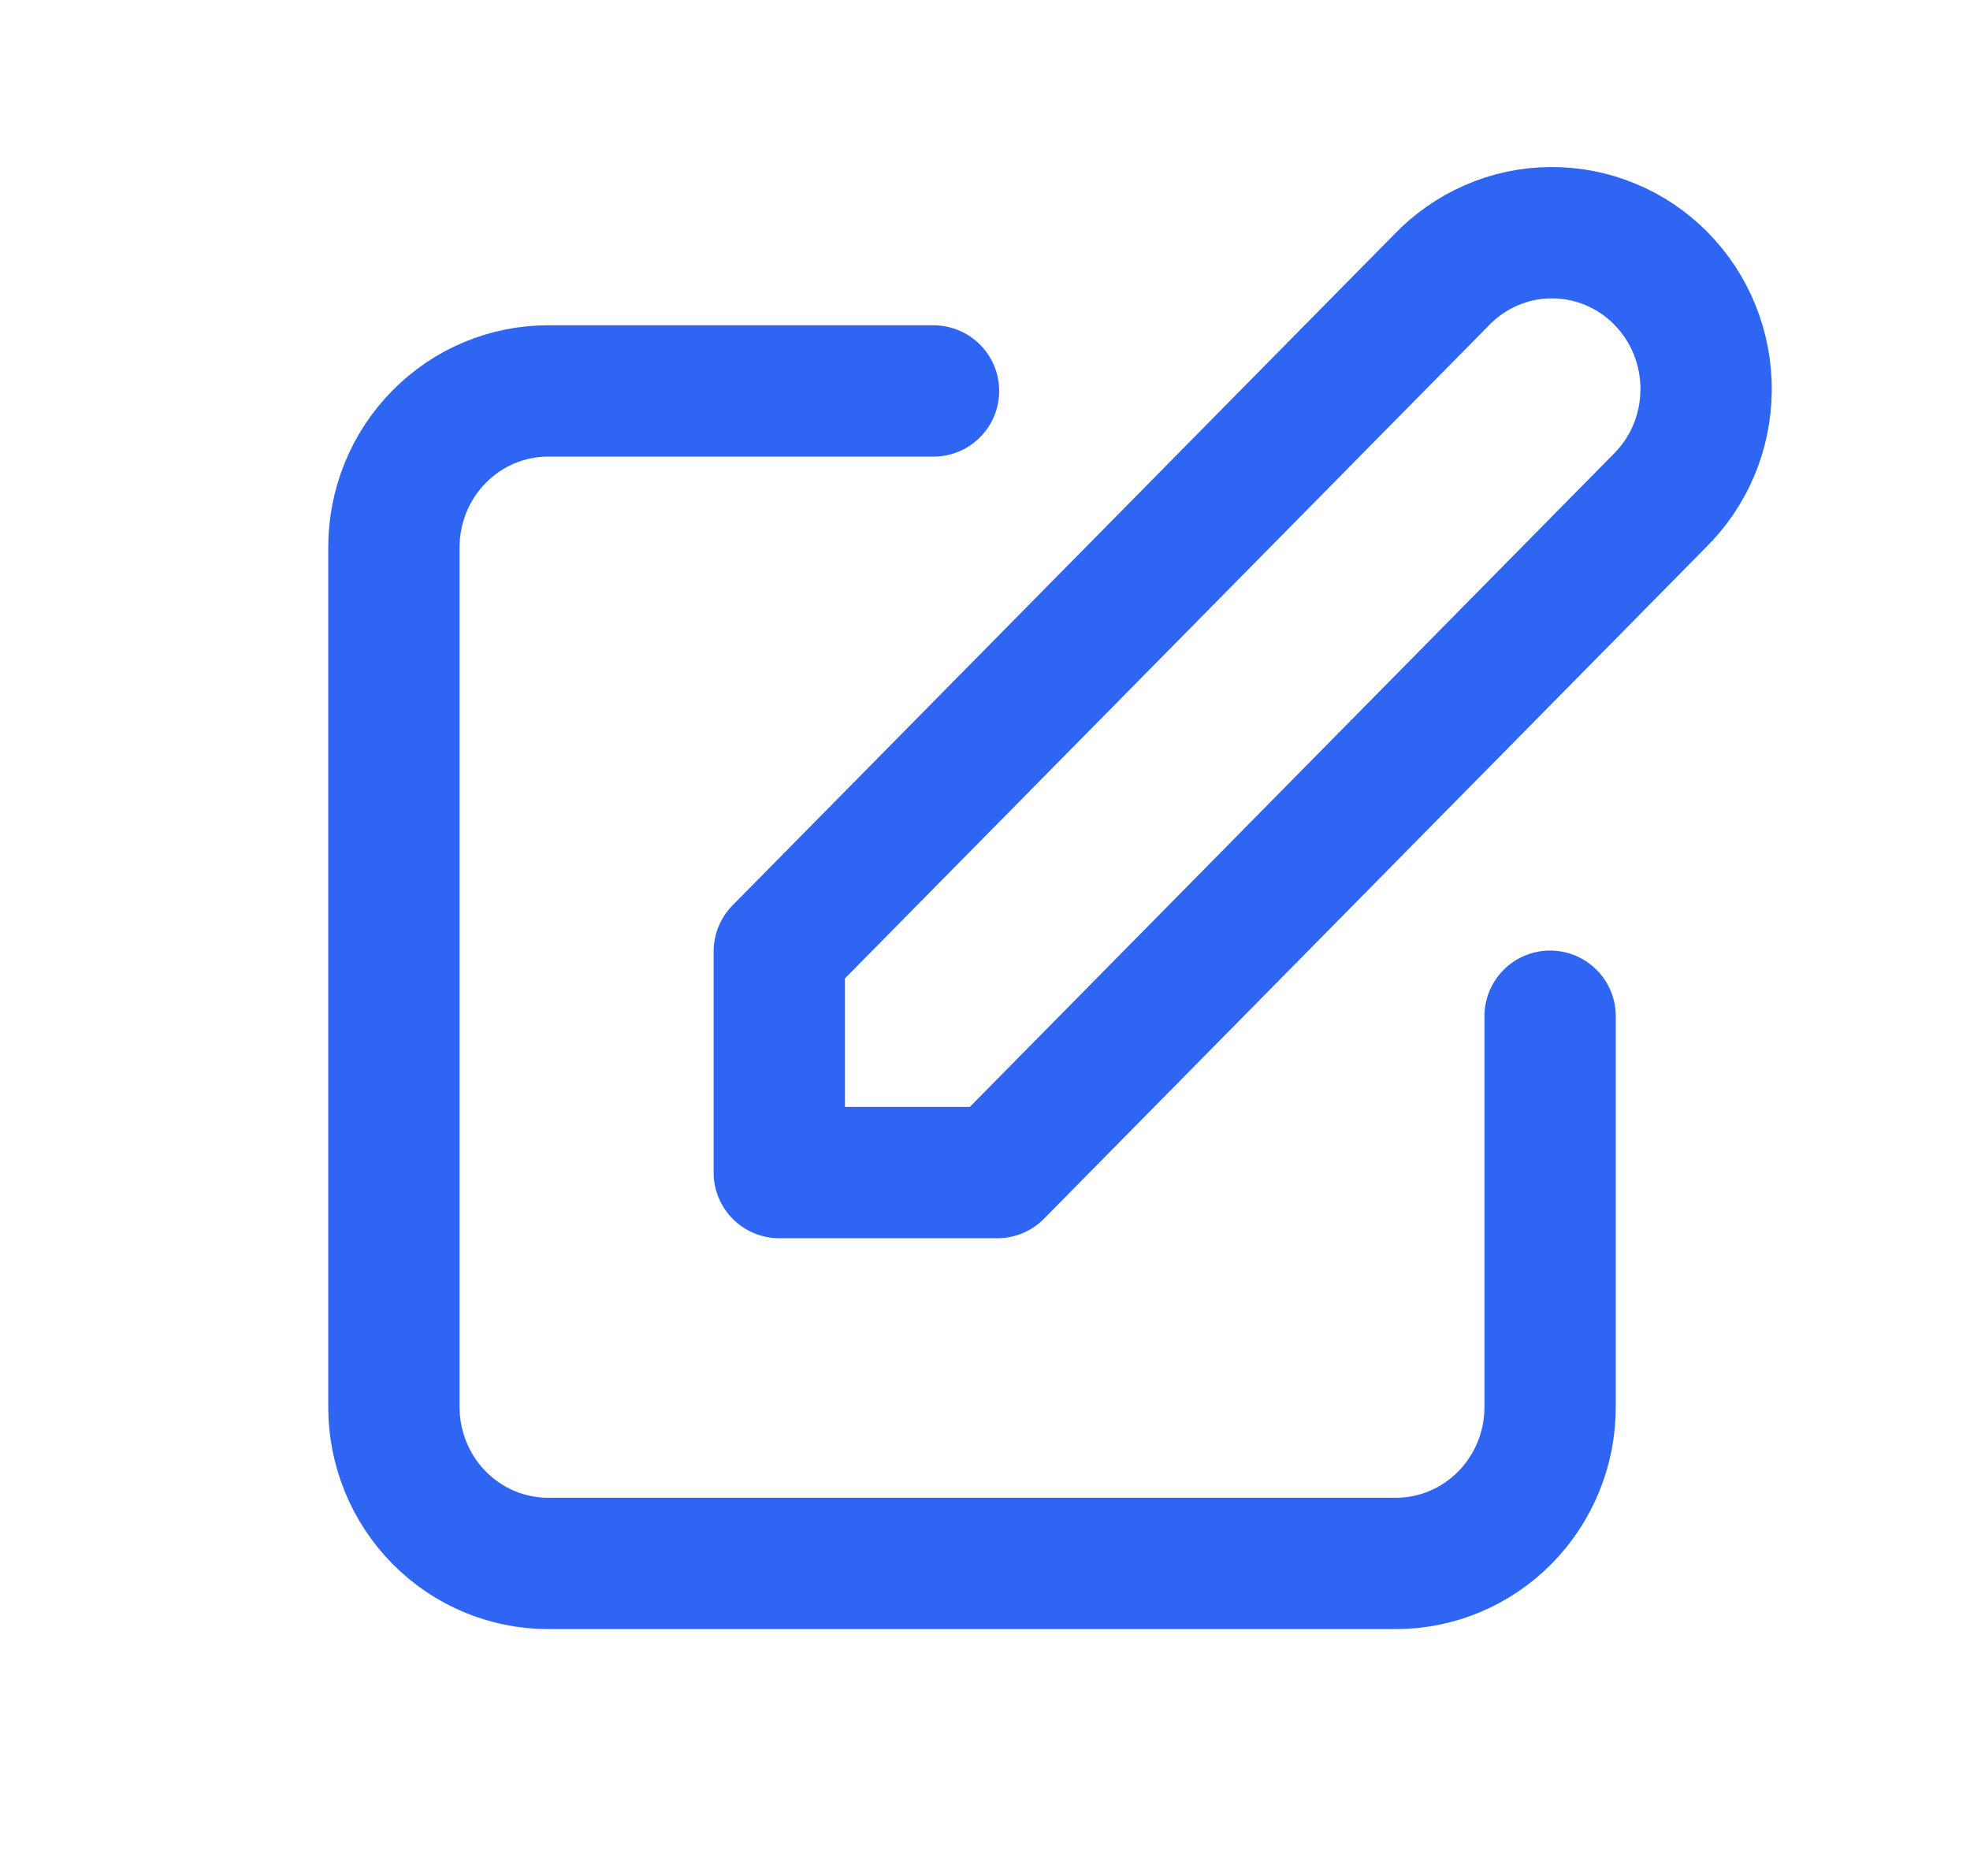 <svg width="21" height="20" viewBox="0 0 21 20" fill="none" xmlns="http://www.w3.org/2000/svg">
<path d="M9.951 4.168H5.842C5.407 4.168 4.989 4.343 4.681 4.656C4.372 4.968 4.199 5.392 4.199 5.834V15.001C4.199 15.443 4.372 15.867 4.681 16.18C4.989 16.492 5.407 16.668 5.842 16.668H14.88C15.316 16.668 15.734 16.492 16.042 16.18C16.351 15.867 16.524 15.443 16.524 15.001V10.834M15.362 2.989C15.514 2.83 15.695 2.703 15.895 2.616C16.096 2.528 16.311 2.482 16.53 2.481C16.748 2.479 16.964 2.521 17.166 2.605C17.368 2.688 17.552 2.812 17.706 2.969C17.86 3.125 17.982 3.311 18.065 3.516C18.147 3.721 18.189 3.94 18.187 4.162C18.185 4.383 18.14 4.602 18.054 4.805C17.968 5.008 17.842 5.192 17.685 5.346L10.631 12.501H8.307V10.144L15.362 2.989Z" stroke="#2E65F3" stroke-width="1.4" stroke-linecap="round" stroke-linejoin="round"/>
</svg>
